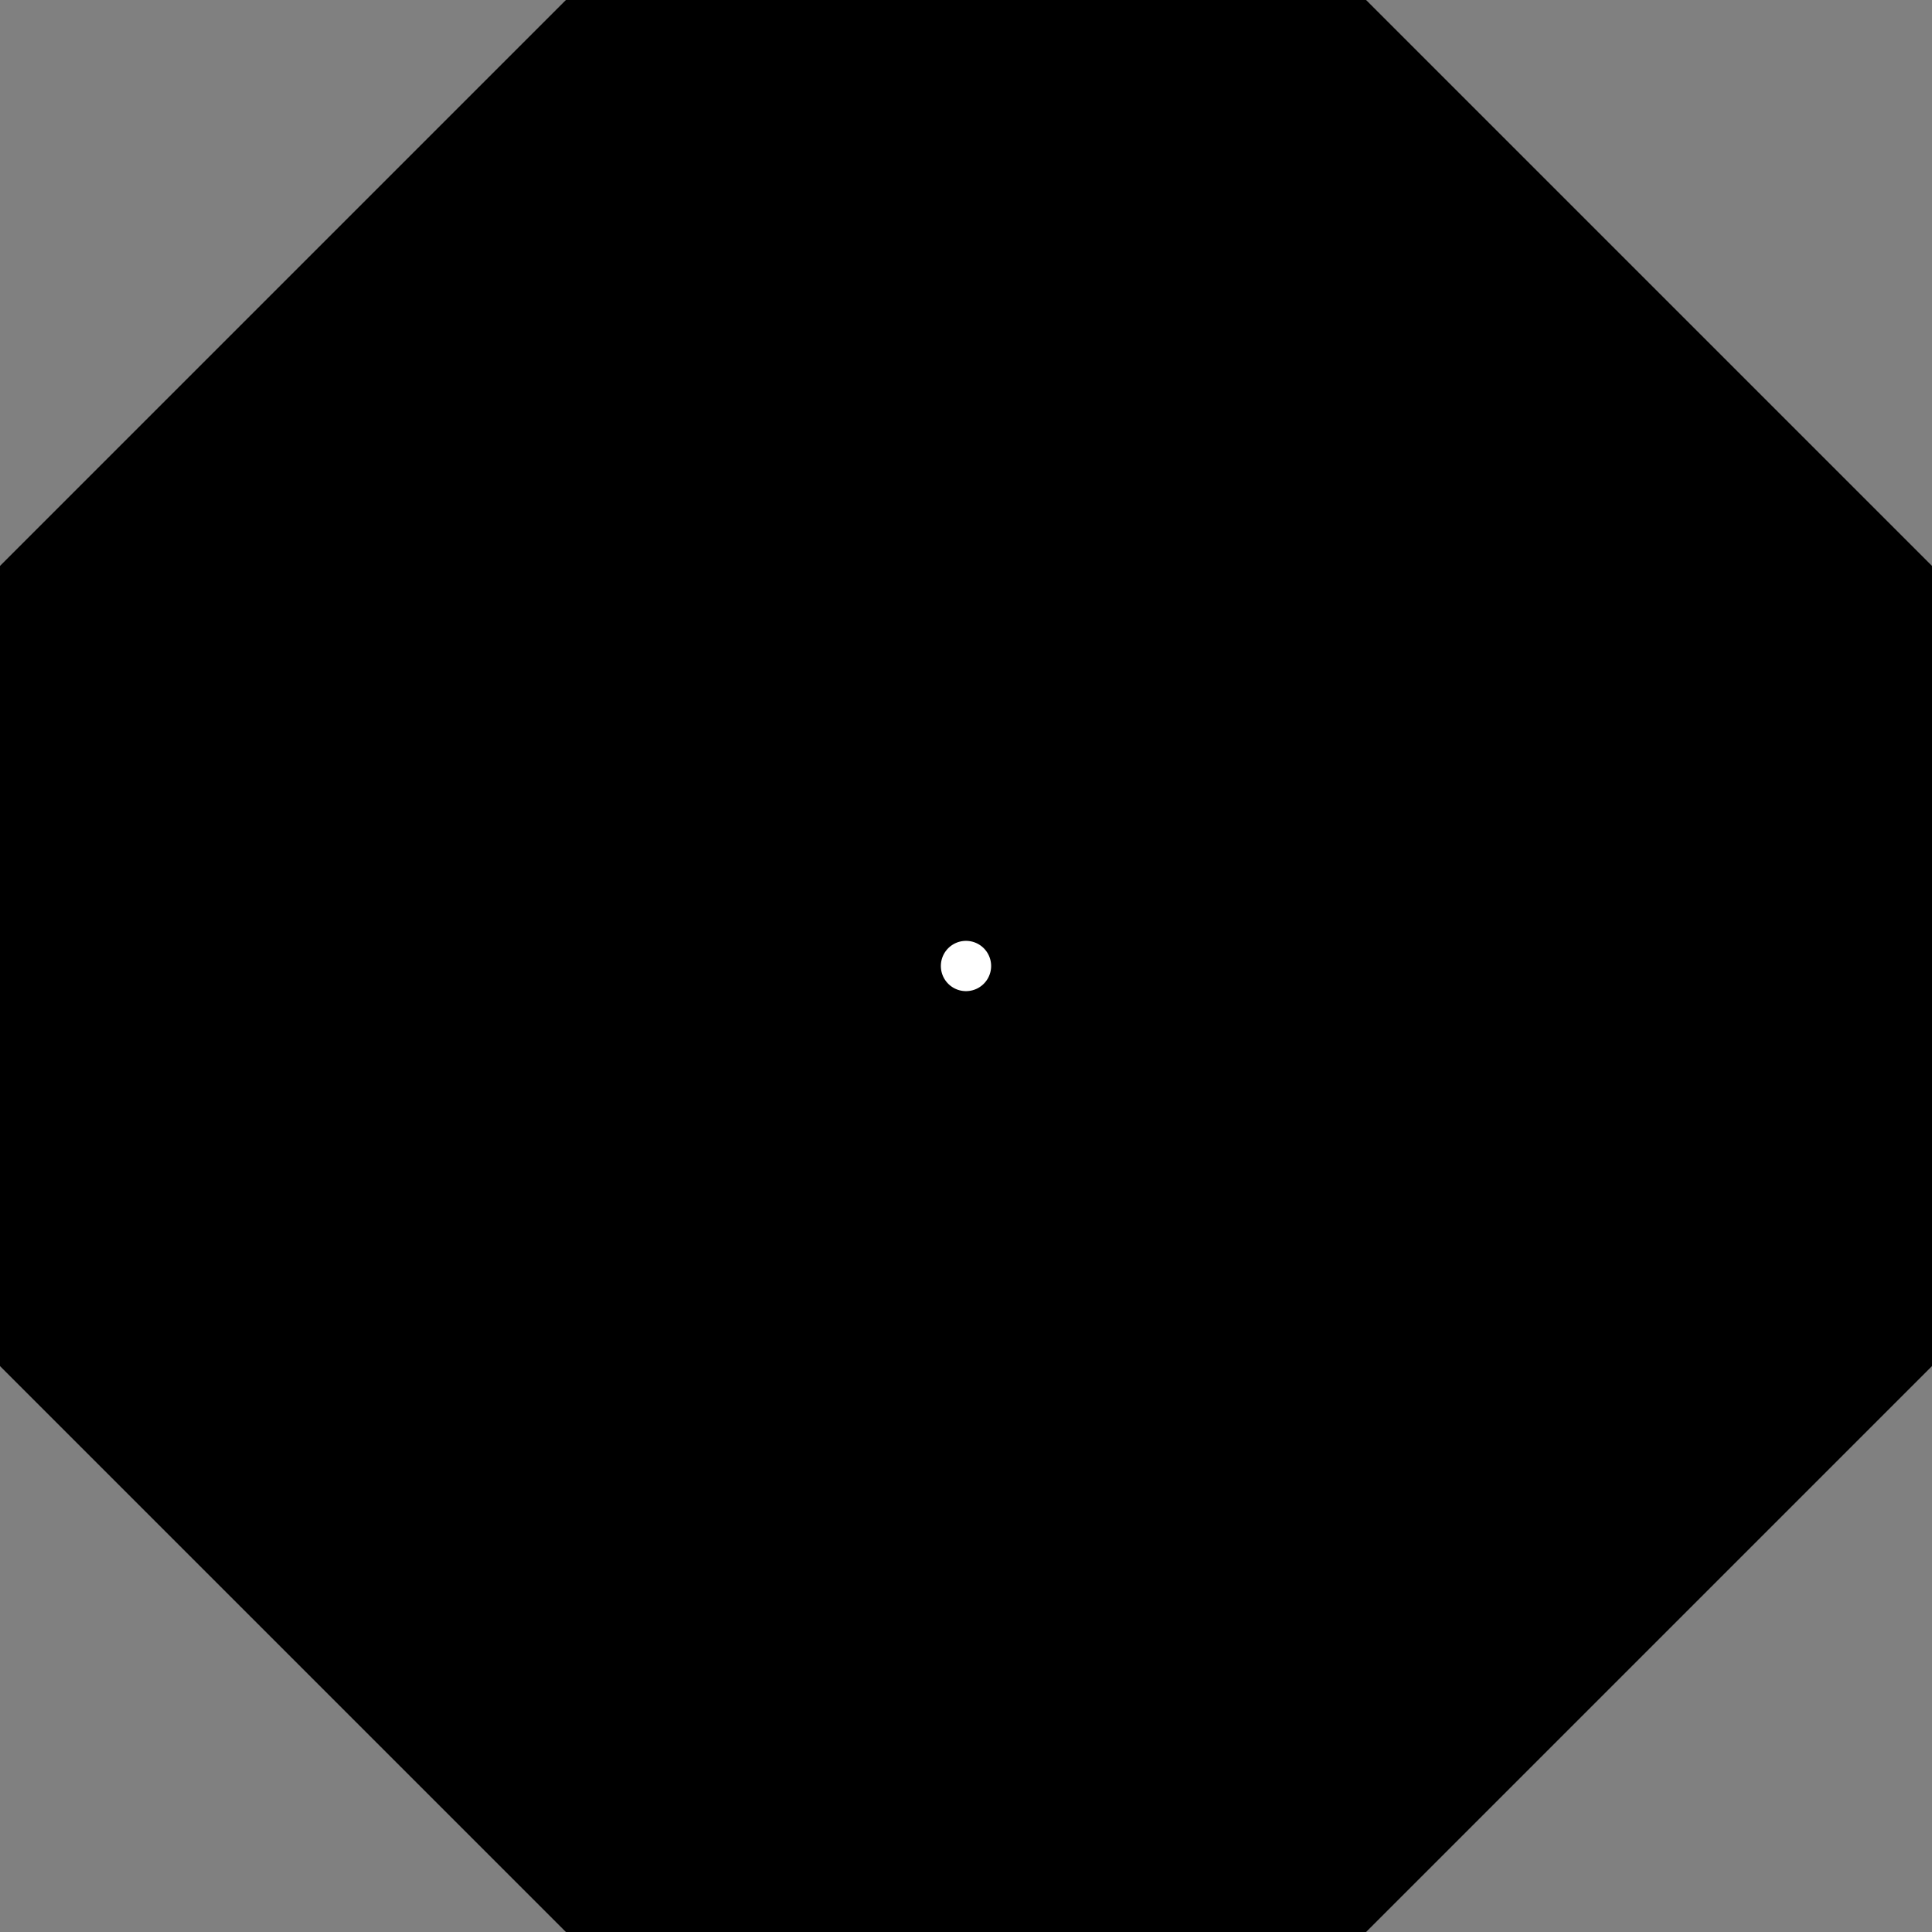 <?xml version="1.0" encoding="utf-8"?>
<!-- Generator: Fusion 360, Shaper Origin Export Add-In, Version 1.7.0  -->
<svg xmlns="http://www.w3.org/2000/svg" xmlns:xlink="http://www.w3.org/1999/xlink" xmlns:shaper="http://www.shapertools.com/namespaces/shaper" shaper:fusionaddin="version:1.7.0" width="12cm" height="12cm" version="1.1" x="0cm" y="0cm" viewBox="0 0 12 12" enable-background="new 0 0 12 12" xml:space="preserve"><rect x="0" y="0" width="12" height="12" fill="#808080" stroke="none"/><path d="M-3.062,-0.453 L0.453,3.062 5.423,3.062 8.938,-0.453 8.938,-5.423 5.423,-8.938 0.453,-8.938 -3.062,-5.423 -3.062,-0.453z" transform="matrix(1,0,0,-1,3.062,3.062)" fill="rgb(0,0,0)" shaper:cutDepth="0.3175cm" stroke-linecap="round" stroke-linejoin="round" /><path d="M2.763,-2.938 a0.175,0.175 0 1,1 0.35,0 a0.175,0.175 0 1,1 -0.35,0z" transform="matrix(1,0,0,-1,3.062,3.062)" fill="rgb(255,255,255)" stroke="rgb(0,0,0)" stroke-width="0.001cm" stroke-linecap="round" stroke-linejoin="round" shaper:cutDepth="0.3175cm" /></svg>